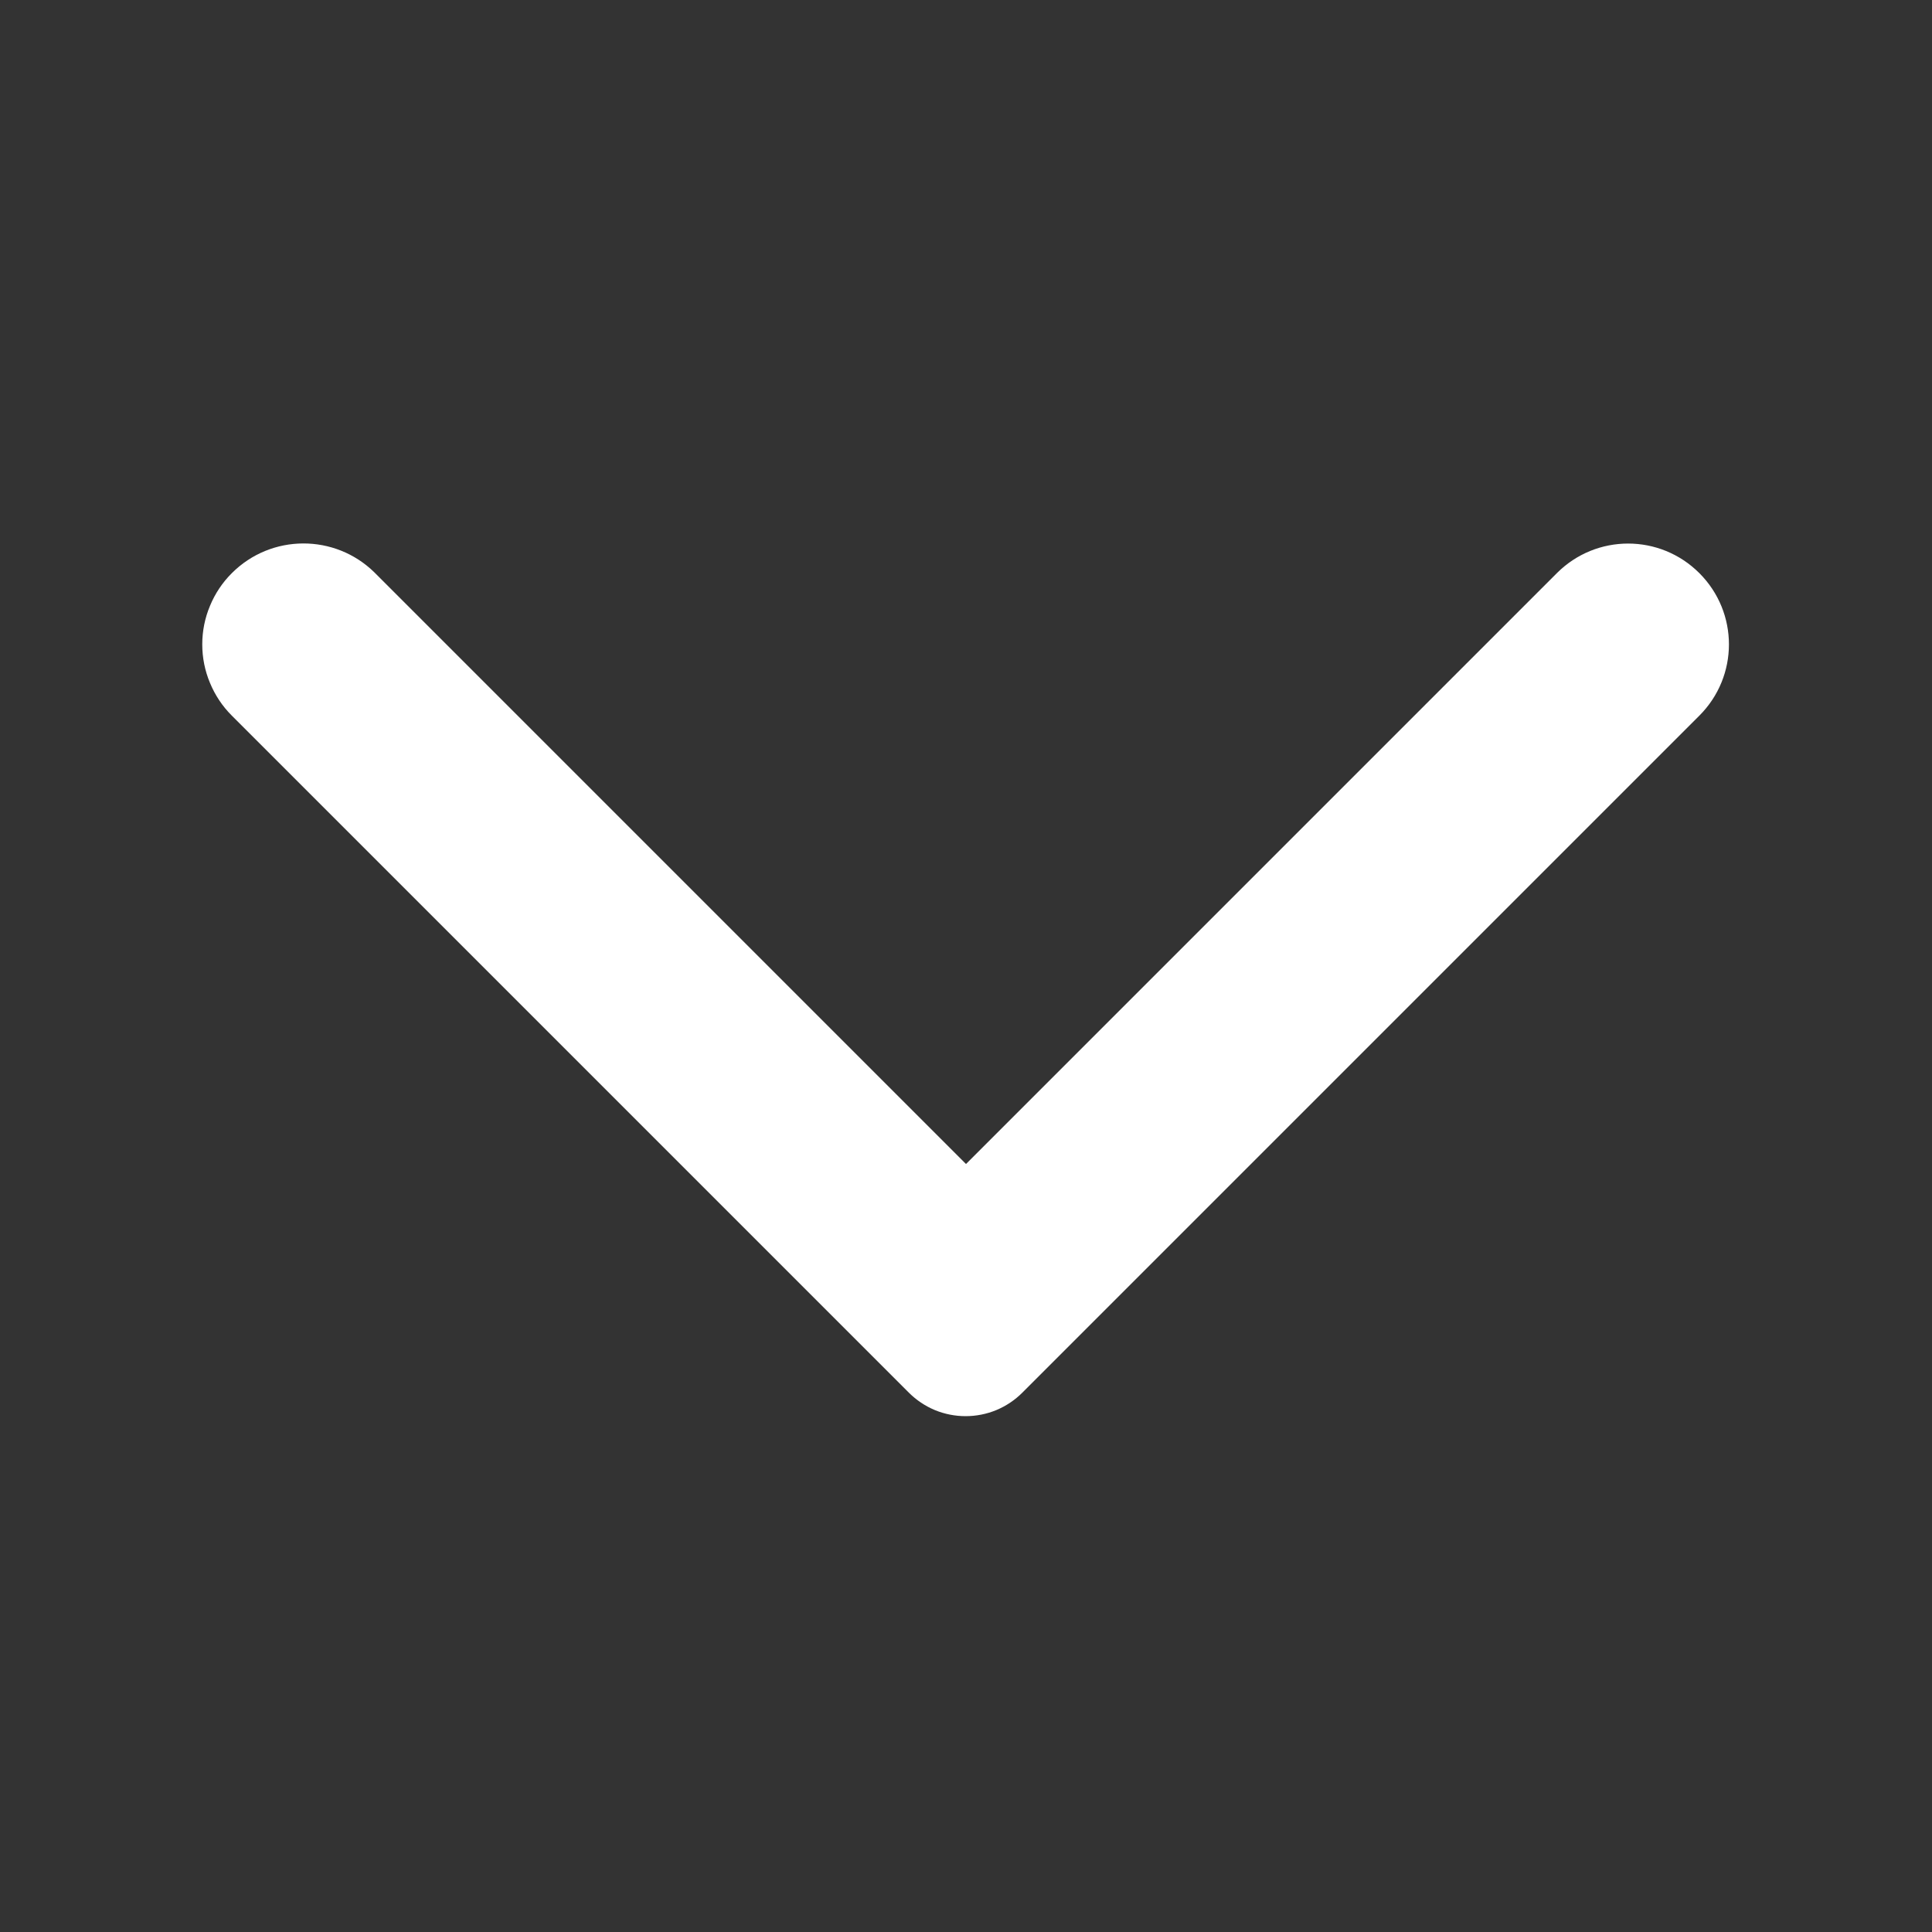 <svg width="29" height="29" viewBox="0 0 29 29" fill="none" xmlns="http://www.w3.org/2000/svg">
<rect x="0" y="0" width="29" height="29" fill="#333333" stroke="none"/>
<path d="M3.48 8.603C3.339 8.743 3.228 8.91 3.152 9.094C3.075 9.277 3.036 9.474 3.036 9.672C3.036 9.871 3.075 10.068 3.152 10.251C3.228 10.435 3.339 10.602 3.48 10.742L13.642 20.904C13.754 21.016 13.887 21.105 14.033 21.166C14.179 21.226 14.336 21.257 14.494 21.257C14.652 21.257 14.809 21.226 14.955 21.166C15.101 21.105 15.234 21.016 15.346 20.904L25.508 10.742C26.1 10.15 26.1 9.195 25.508 8.603C24.916 8.011 23.961 8.011 23.369 8.603L14.5 17.472L5.619 8.591C5.027 8.011 4.072 8.011 3.48 8.603Z" fill="white"/>
</svg>
